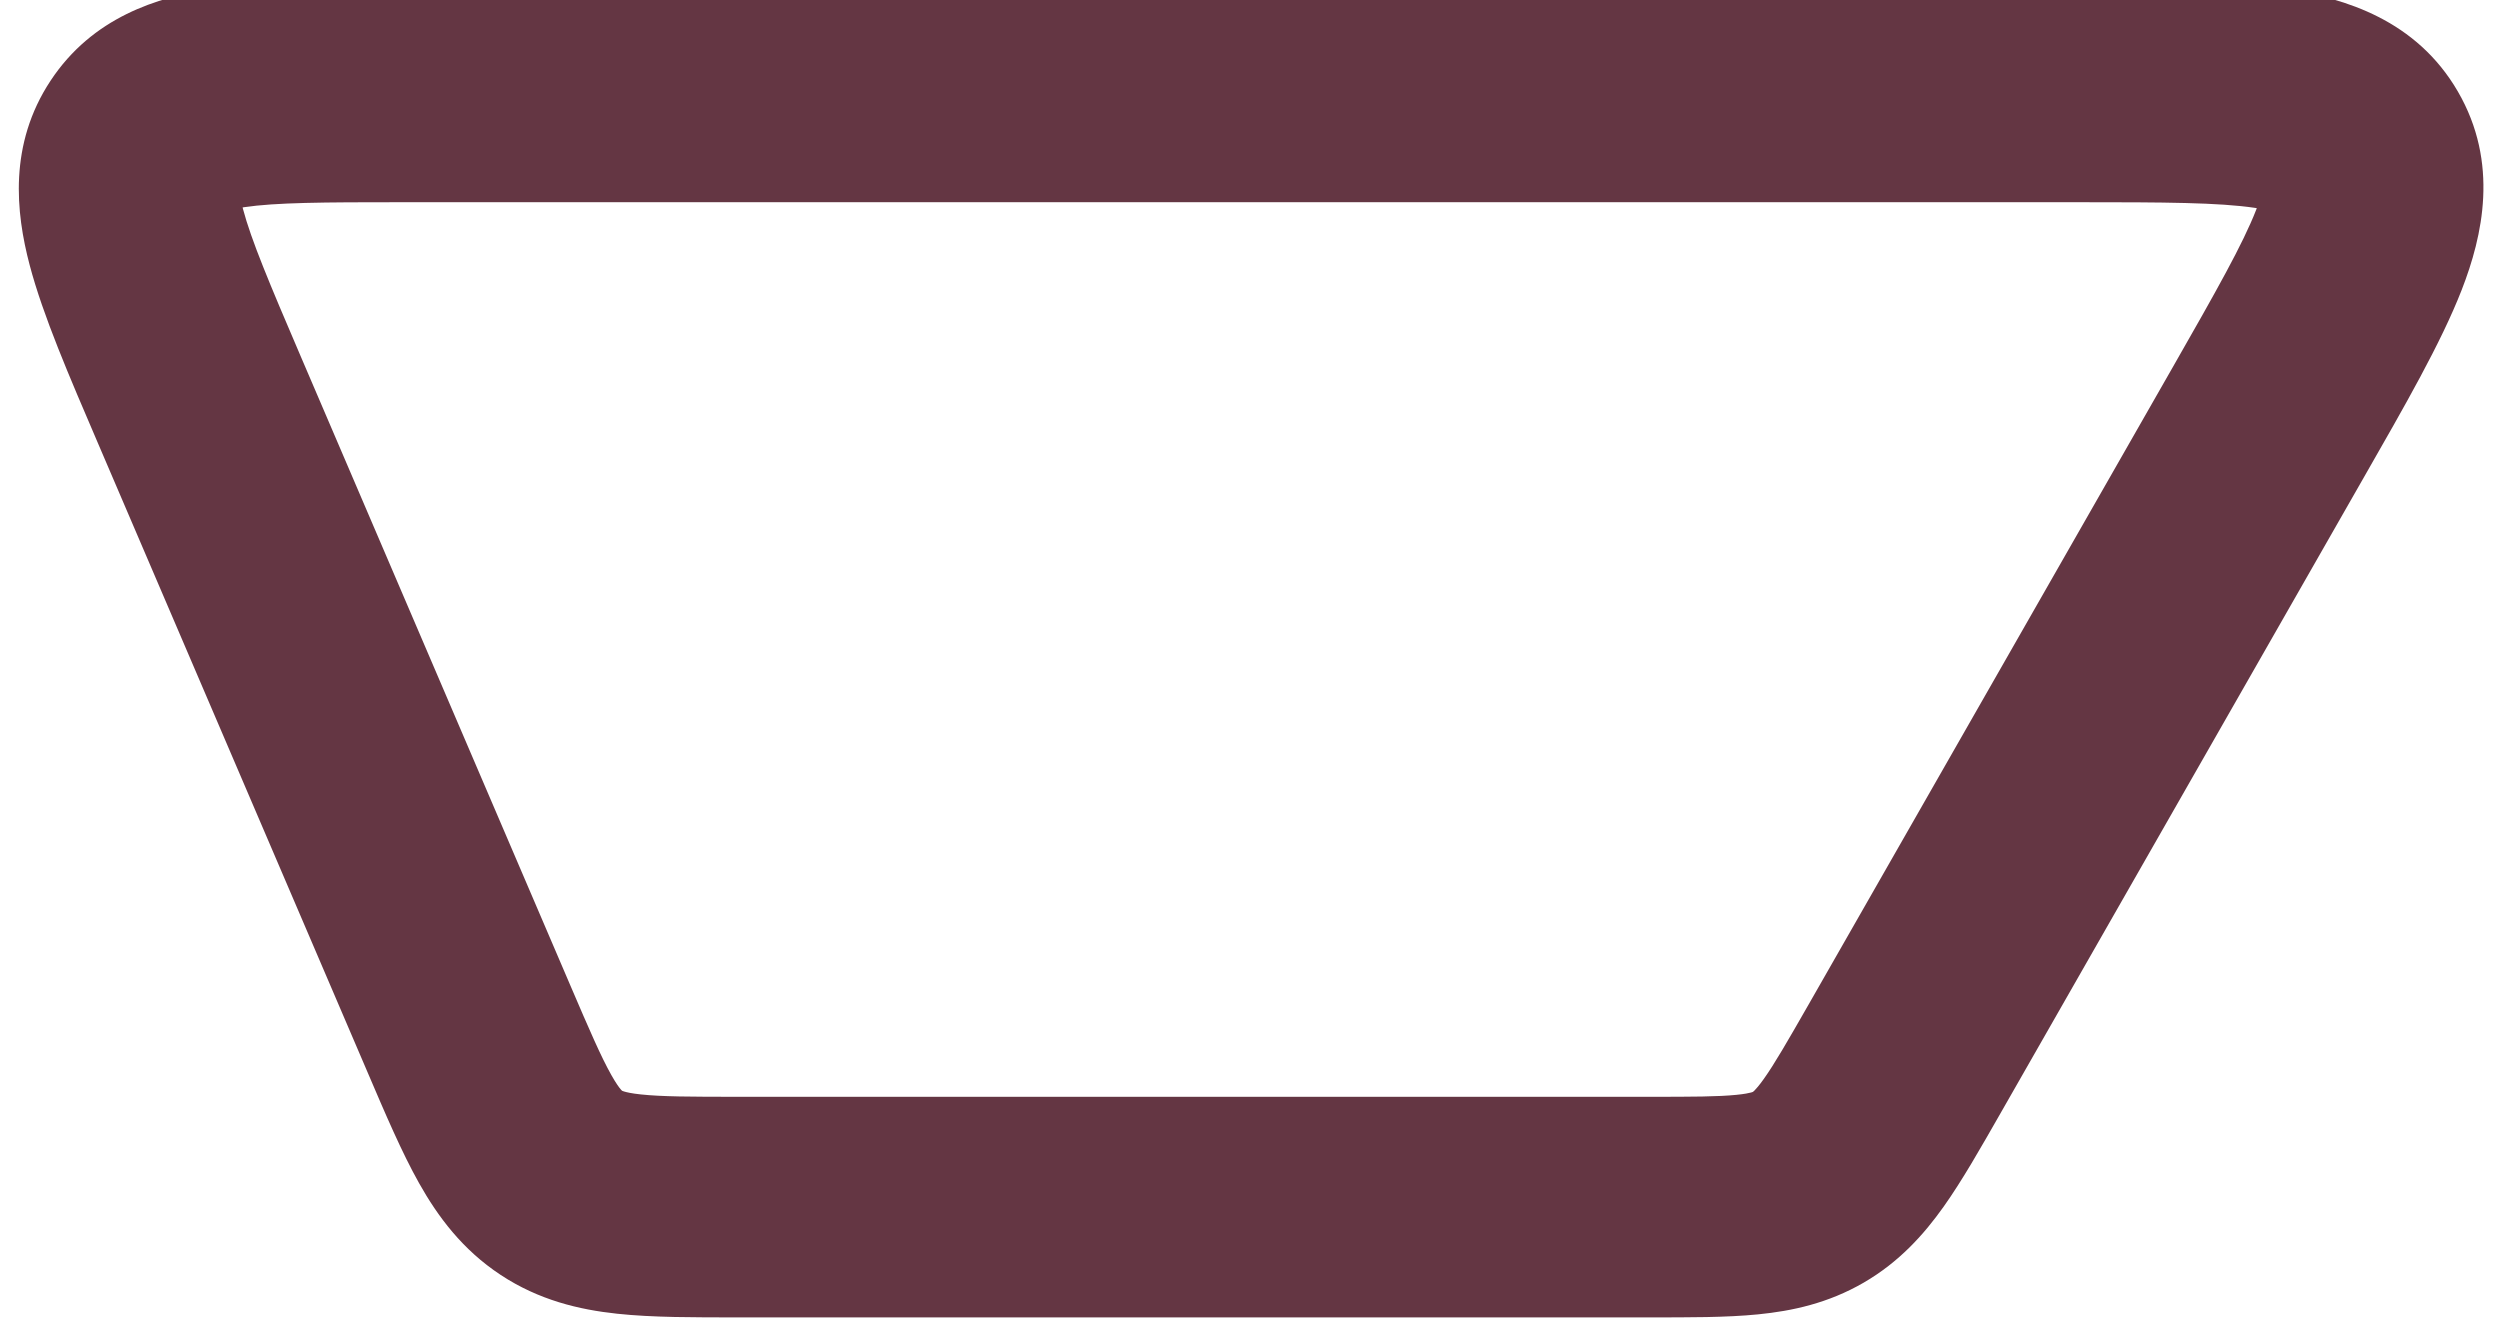 <svg width="68" height="36" viewBox="0 0 68 36" fill="none" xmlns="http://www.w3.org/2000/svg" xmlns:xlink="http://www.w3.org/1999/xlink">
<path d="M64.258,3.994L66.853,2.488L64.258,3.994ZM49.186,32.293L47.681,29.698L49.186,32.293ZM15.269,32.173L13.617,34.677L15.269,32.173ZM20.108,35.833L44.857,35.833L44.857,29.833L20.108,29.833L20.108,35.833ZM15.513,26.803L8.175,9.682L2.66,12.045L9.998,29.166L15.513,26.803ZM10.932,5.5L56.494,5.5L56.494,-0.5L10.932,-0.5L10.932,5.5ZM59.099,9.988L49.199,27.314L54.408,30.291L64.308,12.965L59.099,9.988ZM56.494,5.5C58.894,5.5 60.35,5.508 61.335,5.654C62.291,5.796 61.925,5.95 61.664,5.5L66.853,2.488C65.725,0.544 63.775,-0.049 62.216,-0.281C60.685,-0.508 58.692,-0.5 56.494,-0.5L56.494,5.5ZM64.308,12.965C65.399,11.057 66.395,9.33 66.957,7.888C67.529,6.42 67.982,4.433 66.853,2.488L61.664,5.5C61.402,5.05 61.718,4.808 61.367,5.709C61.005,6.637 60.29,7.904 59.099,9.988L64.308,12.965ZM8.175,9.682C7.326,7.702 6.832,6.527 6.608,5.68C6.399,4.888 6.634,5.119 6.383,5.5L1.374,2.197C0.233,3.926 0.428,5.776 0.807,7.21C1.17,8.589 1.89,10.248 2.66,12.045L8.175,9.682ZM10.932,-0.5C8.977,-0.5 7.169,-0.508 5.758,-0.299C4.291,-0.082 2.514,0.468 1.374,2.197L6.383,5.5C6.132,5.881 5.827,5.756 6.637,5.636C7.504,5.508 8.778,5.5 10.932,5.5L10.932,-0.5ZM44.857,35.833C45.931,35.833 46.953,35.837 47.817,35.751C48.748,35.659 49.726,35.448 50.692,34.888L47.681,29.698C47.68,29.699 47.679,29.699 47.675,29.701C47.671,29.702 47.657,29.708 47.63,29.716C47.571,29.732 47.451,29.758 47.227,29.78C46.726,29.83 46.048,29.833 44.857,29.833L44.857,35.833ZM49.199,27.314C48.607,28.348 48.269,28.934 47.977,29.345C47.846,29.529 47.764,29.62 47.721,29.663C47.7,29.683 47.689,29.692 47.685,29.695C47.682,29.697 47.681,29.698 47.681,29.698L50.692,34.888C51.658,34.327 52.327,33.582 52.868,32.82C53.371,32.112 53.875,31.223 54.408,30.291L49.199,27.314ZM20.108,29.833C18.764,29.833 17.994,29.829 17.427,29.768C17.172,29.741 17.038,29.708 16.973,29.688C16.943,29.679 16.929,29.673 16.925,29.671C16.922,29.669 16.922,29.669 16.92,29.668L13.617,34.677C14.659,35.364 15.748,35.622 16.783,35.733C17.746,35.837 18.894,35.833 20.108,35.833L20.108,29.833ZM9.998,29.166C10.476,30.283 10.925,31.34 11.4,32.184C11.91,33.091 12.576,33.99 13.617,34.677L16.92,29.668C16.919,29.667 16.918,29.667 16.916,29.665C16.913,29.662 16.902,29.652 16.881,29.627C16.837,29.576 16.755,29.465 16.629,29.242C16.349,28.745 16.042,28.038 15.513,26.803L9.998,29.166Z" fill="#643643"/>
</svg>

